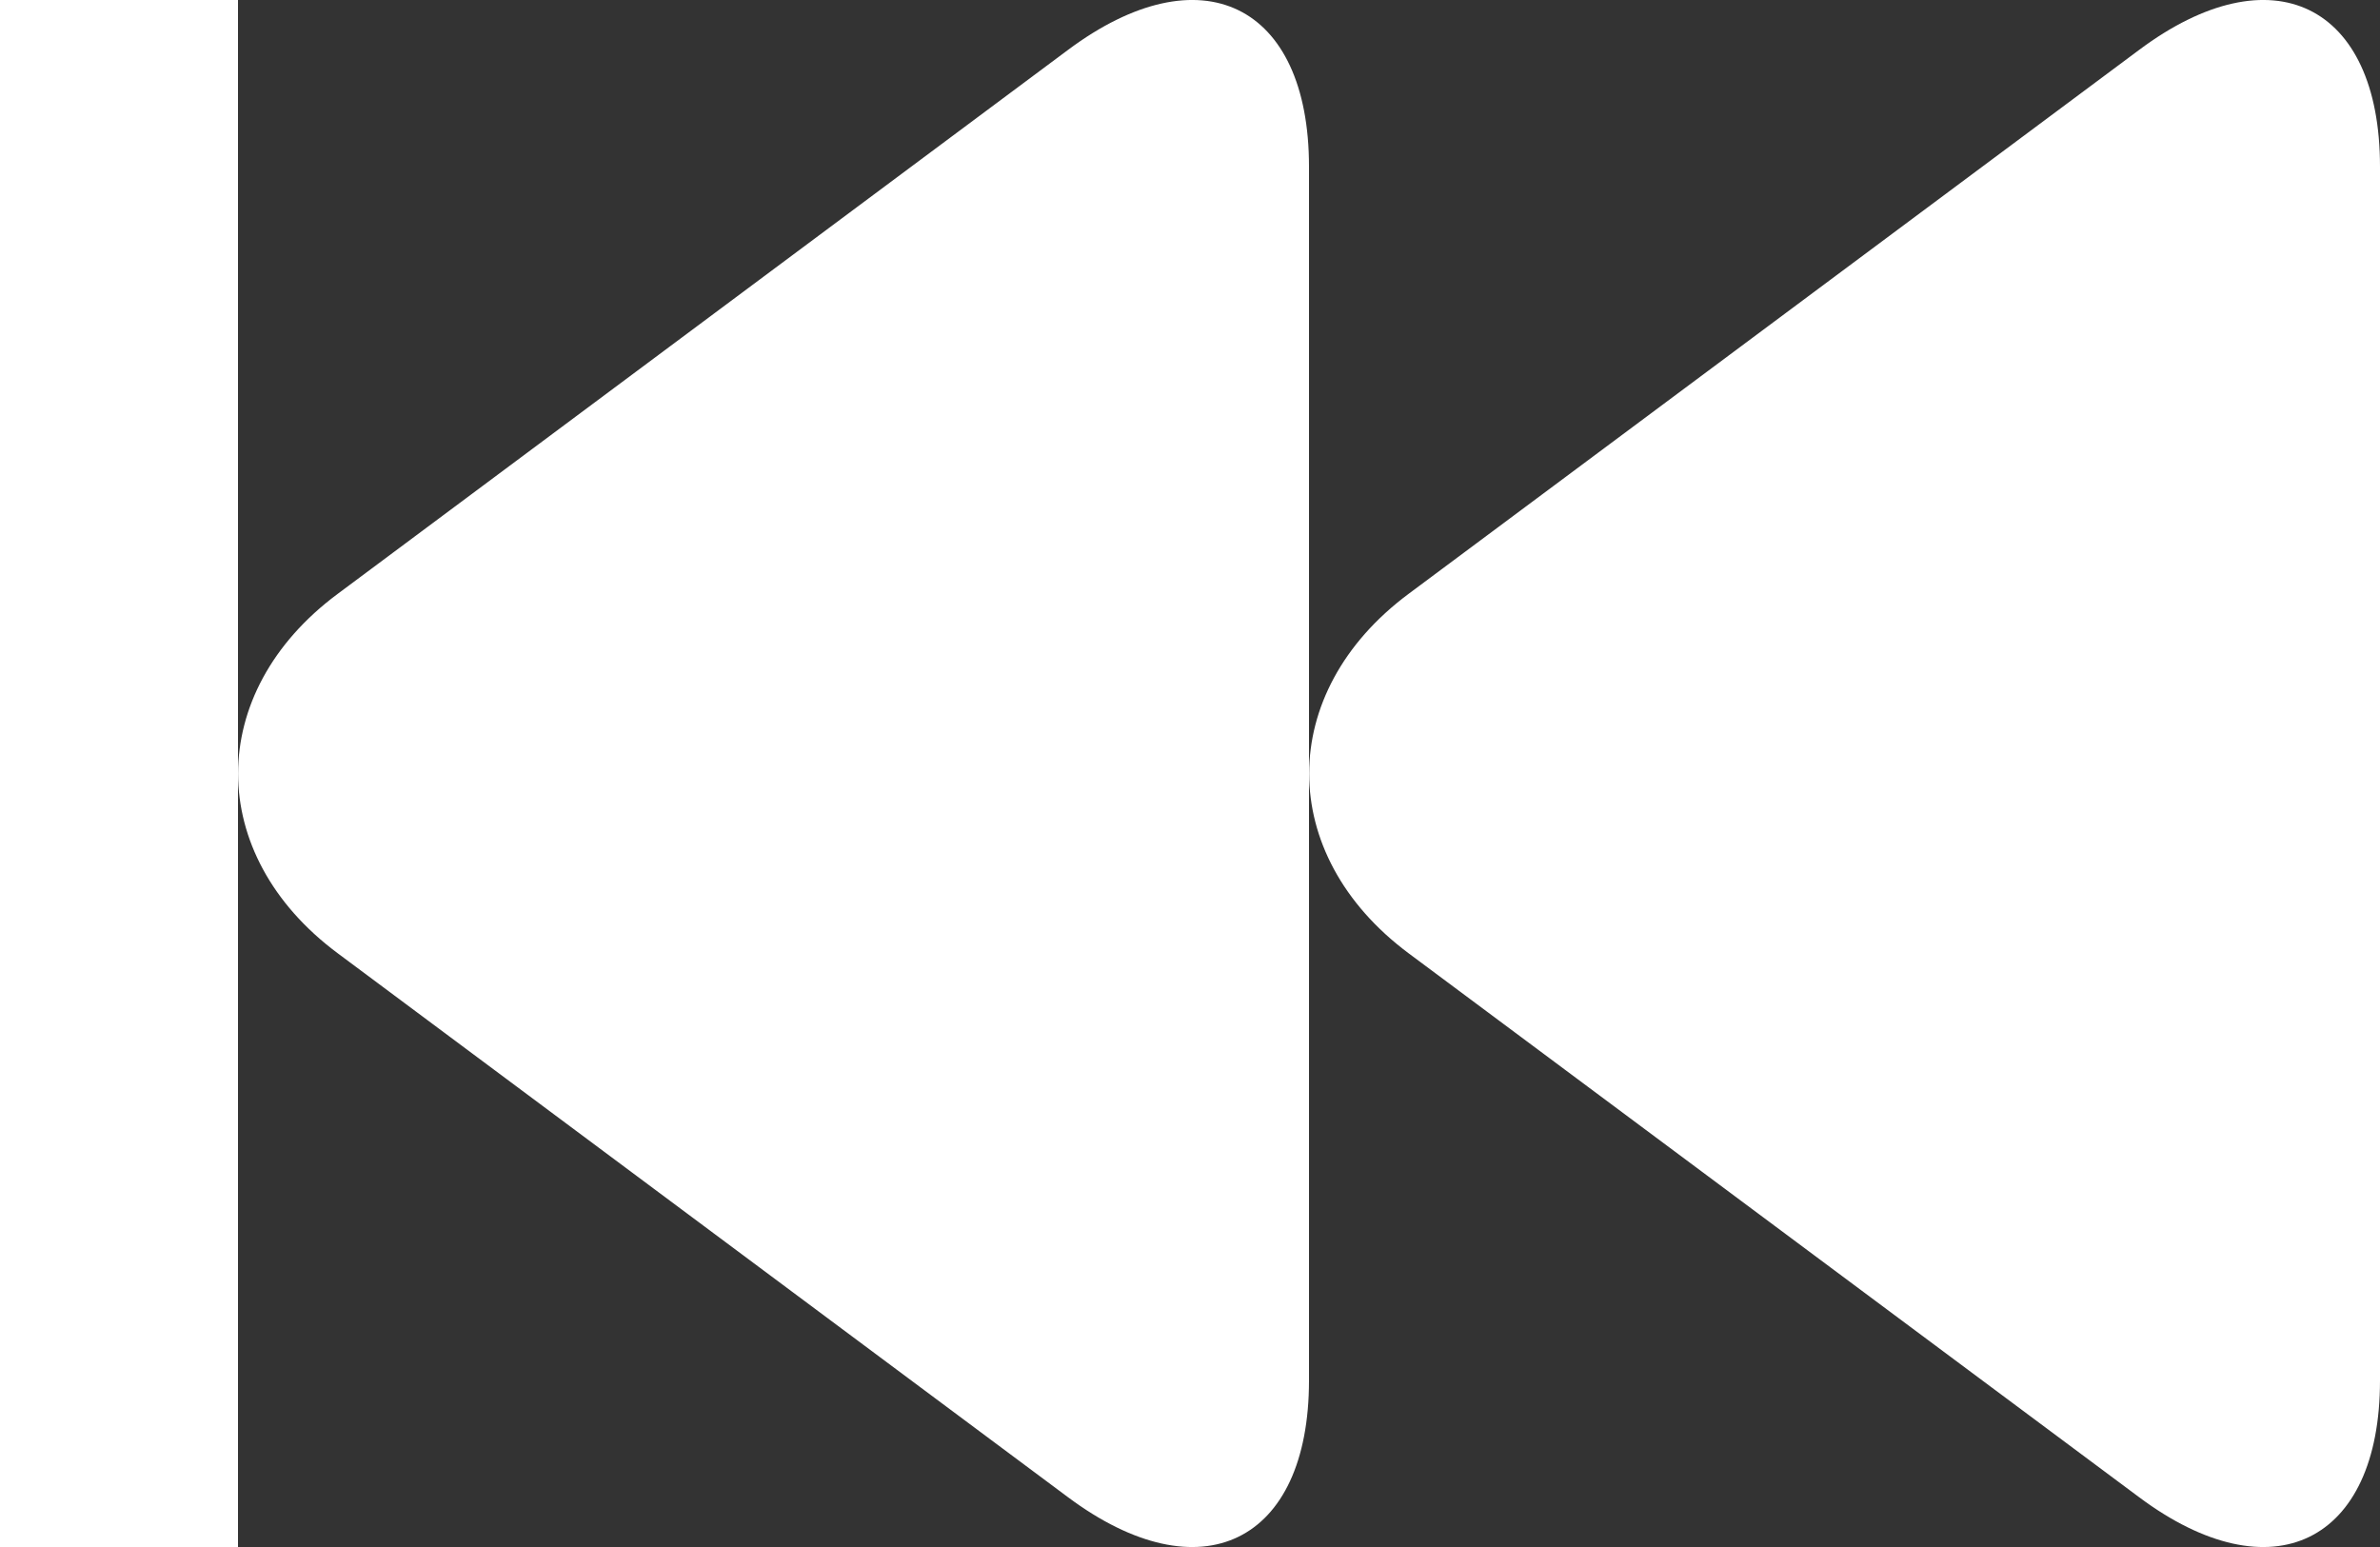 <?xml version="1.0" encoding="utf-8"?>
<!-- Generator: Adobe Illustrator 15.0.2, SVG Export Plug-In . SVG Version: 6.00 Build 0)  -->
<!DOCTYPE svg PUBLIC "-//W3C//DTD SVG 1.1//EN" "http://www.w3.org/Graphics/SVG/1.1/DTD/svg11.dtd">
<svg version="1.1" id="Layer_1" xmlns:x="http://ns.adobe.com/Extensibility/1.0/" xmlns:i="http://ns.adobe.com/AdobeIllustrator/10.0/" xmlns:graph="http://ns.adobe.com/Graphs/1.0/"
	 xmlns="http://www.w3.org/2000/svg" xmlns:xlink="http://www.w3.org/1999/xlink" x="0px" y="0px" width="20px" height="13px"
	 viewBox="0 0 20 13" enable-background="new 0 0 20 13" xml:space="preserve">
<rect x="0" y="0" width="20" height="13" fill="#333333" stroke="none"/>
<path fill="#FFFFFF" d="M11.836,4.991l6.139-4.571C19.088-0.412,20,0.031,20,1.401V11.6c0,1.368-0.912,1.812-2.025,0.981
	L11.836,8.01C10.723,7.18,10.723,5.82,11.836,4.991z"/>
<path fill="#FFFFFF" d="M2.837,4.991L8.974,0.42C10.088-0.412,11,0.031,11,1.401V11.6c0,1.368-0.912,1.812-2.026,0.981L2.837,8.01
	C1.722,7.18,1.722,5.82,2.837,4.991z"/>
<rect fill="#FFFFFF" width="2" height="13"/>
</svg>
